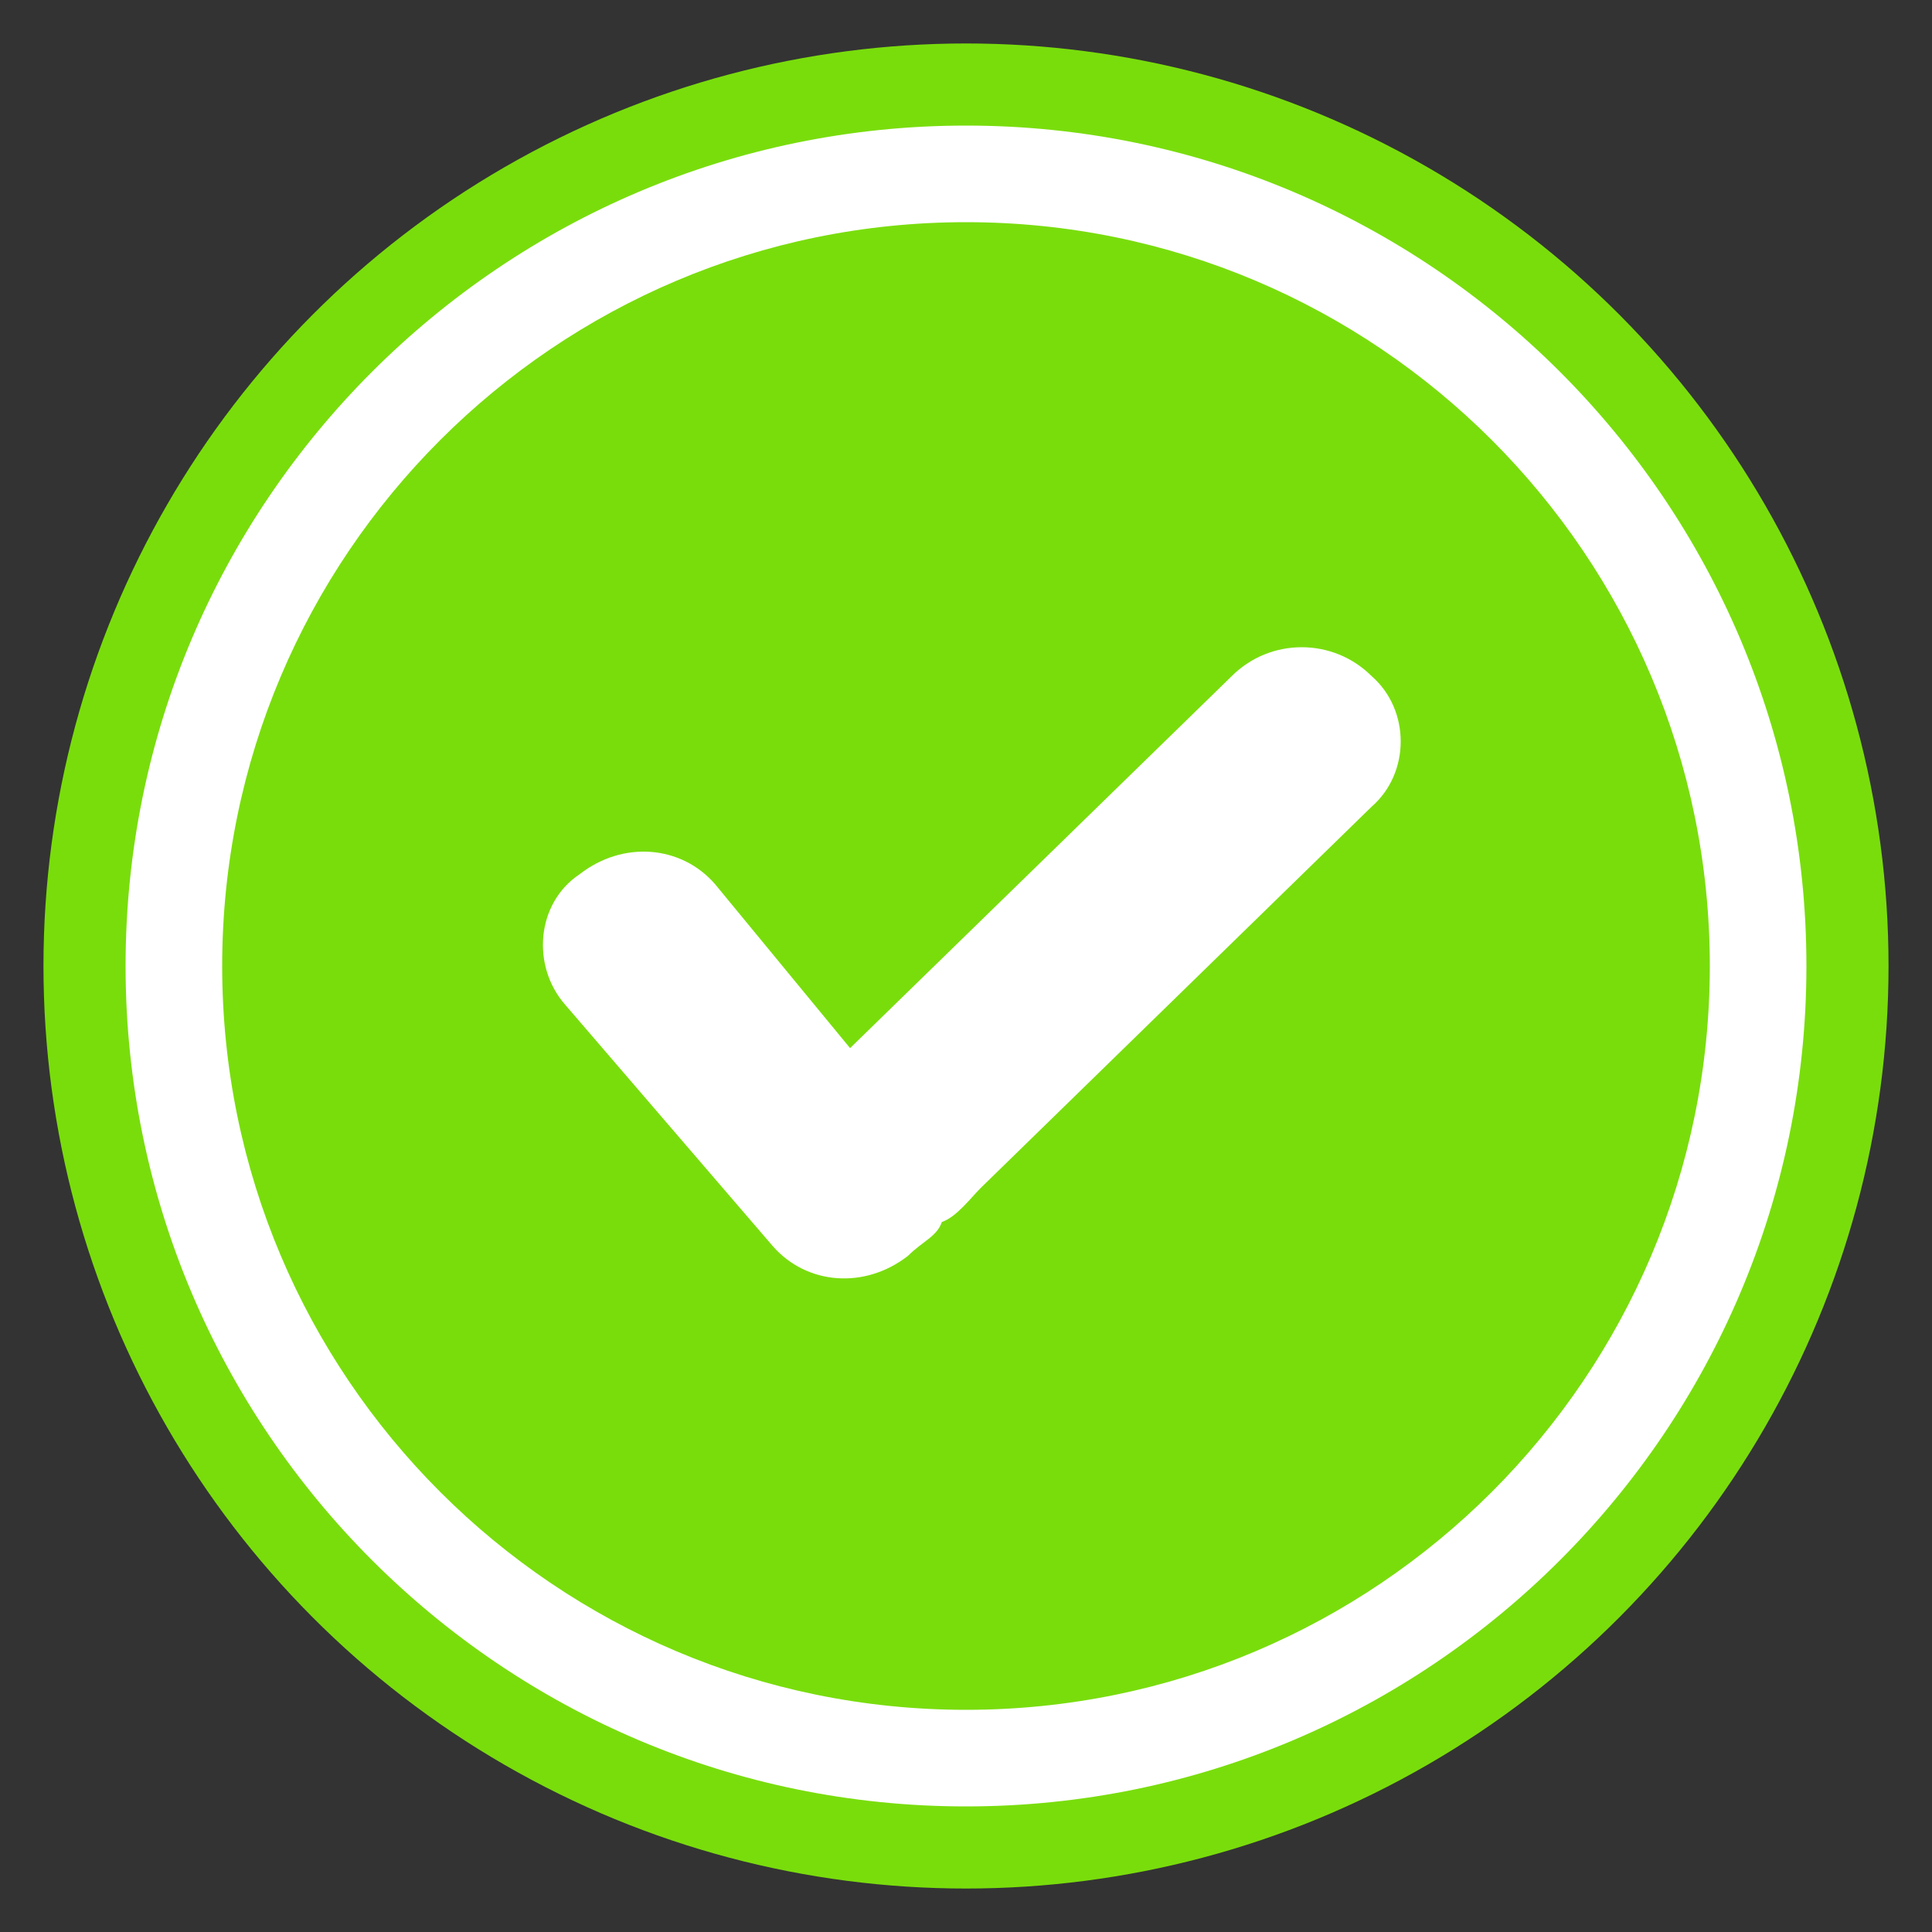 <?xml version="1.0" encoding="utf-8"?>
<!-- Generator: Adobe Illustrator 25.2.1, SVG Export Plug-In . SVG Version: 6.00 Build 0)  -->
<svg version="1.1" id="Layer_1" xmlns="http://www.w3.org/2000/svg" xmlns:xlink="http://www.w3.org/1999/xlink" x="0px" y="0px"
	 viewBox="0 0 40 40" style="enable-background:new 0 0 40 40;" xml:space="preserve">
<rect x="0" y="0" width="40" height="40" fill="#333333" stroke="none"/>
<style type="text/css">
	.st0{fill:#79DD0C;}
	.st1{fill:#FFFFFF;}
	.st2{clip-path:url(#SVGID_2_);}
	.st3{clip-path:url(#SVGID_4_);fill:#FFFFFF;}
</style>
<circle class="st0" cx="20" cy="20" r="19.1"/>
<g>
	<path class="st0" d="M20,36.4c-9.1,0-16.4-7.4-16.4-16.4c0-9.1,7.4-16.4,16.4-16.4c9.1,0,16.4,7.4,16.4,16.4
		C36.4,29.1,29.1,36.4,20,36.4z"/>
	<path class="st1" d="M20,4.6c8.5,0,15.4,6.9,15.4,15.4S28.5,35.4,20,35.4S4.6,28.5,4.6,20S11.5,4.6,20,4.6 M20,2.6
		C10.4,2.6,2.6,10.4,2.6,20S10.4,37.4,20,37.4S37.4,29.6,37.4,20S29.6,2.6,20,2.6L20,2.6z"/>
</g>
<g>
	<defs>
		<path id="SVGID_1_" d="M17.6,21.7l7.9-7.7c0.8-0.8,2.1-0.8,2.9,0c0.8,0.7,0.8,2,0,2.7c0,0,0,0,0,0l-8.1,7.9
			c-0.2,0.2-0.5,0.6-0.8,0.7c-0.1,0.3-0.4,0.4-0.7,0.7c-0.9,0.7-2.1,0.6-2.8-0.2l-4.3-5c0,0,0,0,0,0c-0.7-0.8-0.6-2.1,0.3-2.7
			c0.9-0.7,2.1-0.6,2.8,0.2L17.6,21.7z"/>
	</defs>
	<clipPath id="SVGID_2_">
		<use xlink:href="#SVGID_1_"  style="overflow:visible;"/>
	</clipPath>
	<g class="st2">
		<defs>
			<rect id="SVGID_3_" x="-402.9" y="-184.6" width="776" height="1024"/>
		</defs>
		<clipPath id="SVGID_4_">
			<use xlink:href="#SVGID_3_"  style="overflow:visible;"/>
		</clipPath>
		<rect x="6.1" y="8.4" class="st3" width="27.8" height="23.1"/>
	</g>
</g>
</svg>
